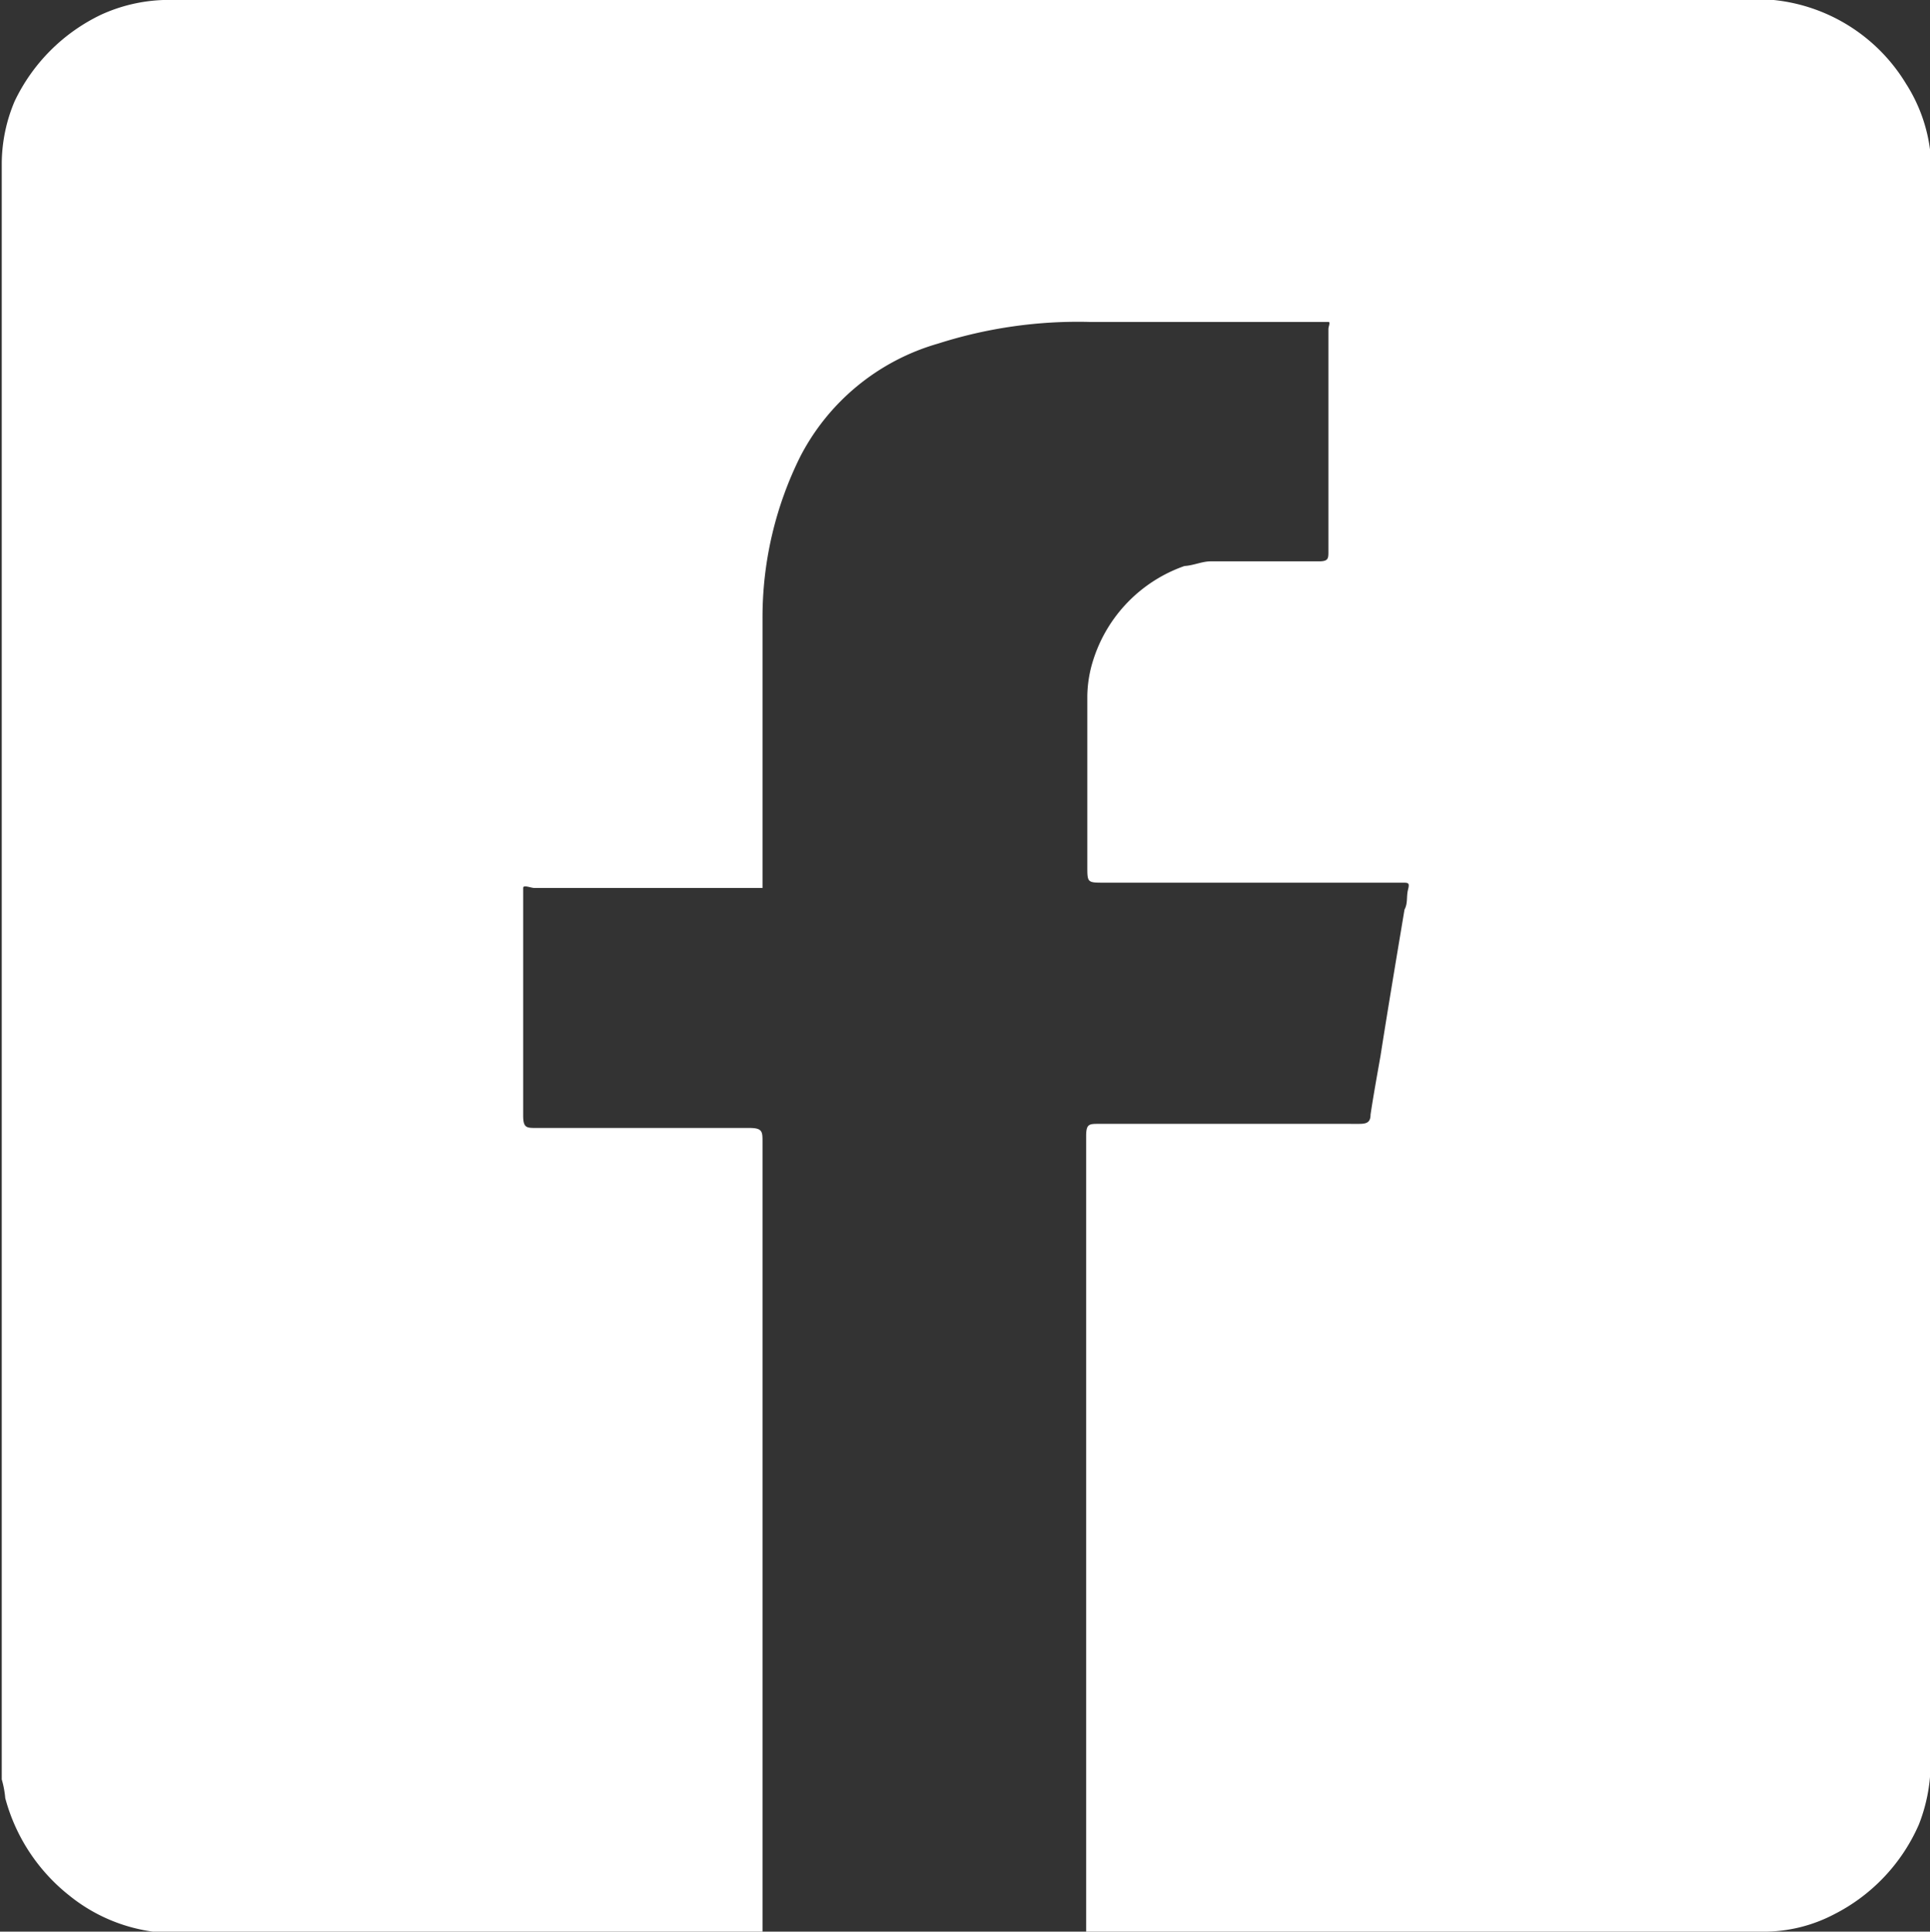 <svg id="Capa_1" data-name="Capa 1" xmlns="http://www.w3.org/2000/svg" viewBox="0 0 32.98 33"><rect x="0" y="0" width="32.98" height="33" fill="#333333" stroke="none"/><defs><style>.cls-1{fill:#fff;}</style></defs><path class="cls-1" d="M32.54,1.43A3,3,0,0,0,30.28,0H2.76A2.79,2.79,0,0,0,1.7.25,3.13,3.13,0,0,0,.22,1.73,2.75,2.75,0,0,0,0,2.79V30.4a1.65,1.65,0,0,1,.06.32,3.16,3.16,0,0,0,1.09,1.66A2.89,2.89,0,0,0,2.58,33H13V22.51c0-1,0-2,0-3,0-.18,0-.24-.23-.24-1.21,0-2.42,0-3.62,0H9.13c-.16,0-.22,0-.22-.21,0-1.23,0-2.46,0-3.7,0-.06,0-.13,0-.19s.13,0,.19,0H13c0-1.53,0-3.07,0-4.6a6.17,6.17,0,0,1,.64-2.76A3.84,3.84,0,0,1,16,5.87a7.85,7.85,0,0,1,2.59-.37h3.93c.05,0,.11,0,.15,0s0,.08,0,.12v3.8c0,.12,0,.17-.16.17-.62,0-1.23,0-1.85,0-.15,0-.29.07-.45.08a2.5,2.5,0,0,0-1.56,1.61,2.11,2.11,0,0,0-.1.61v2.91c0,.28,0,.28.29.28h5.09c.11,0,.13,0,.1.12s0,.23-.06.34c-.14.84-.28,1.67-.41,2.5-.06.34-.12.67-.17,1,0,.13-.06.16-.19.16H18.75c-.17,0-.22,0-.22.21V33H30.17a2.59,2.59,0,0,0,1.13-.29,3.12,3.12,0,0,0,1.46-1.54,2.89,2.89,0,0,0,.2-1V2.64A2.74,2.74,0,0,0,32.54,1.43Z" transform="translate(0.03)"/><path class="cls-1" d="M16.47,33h0Z" transform="translate(0.03)"/></svg>